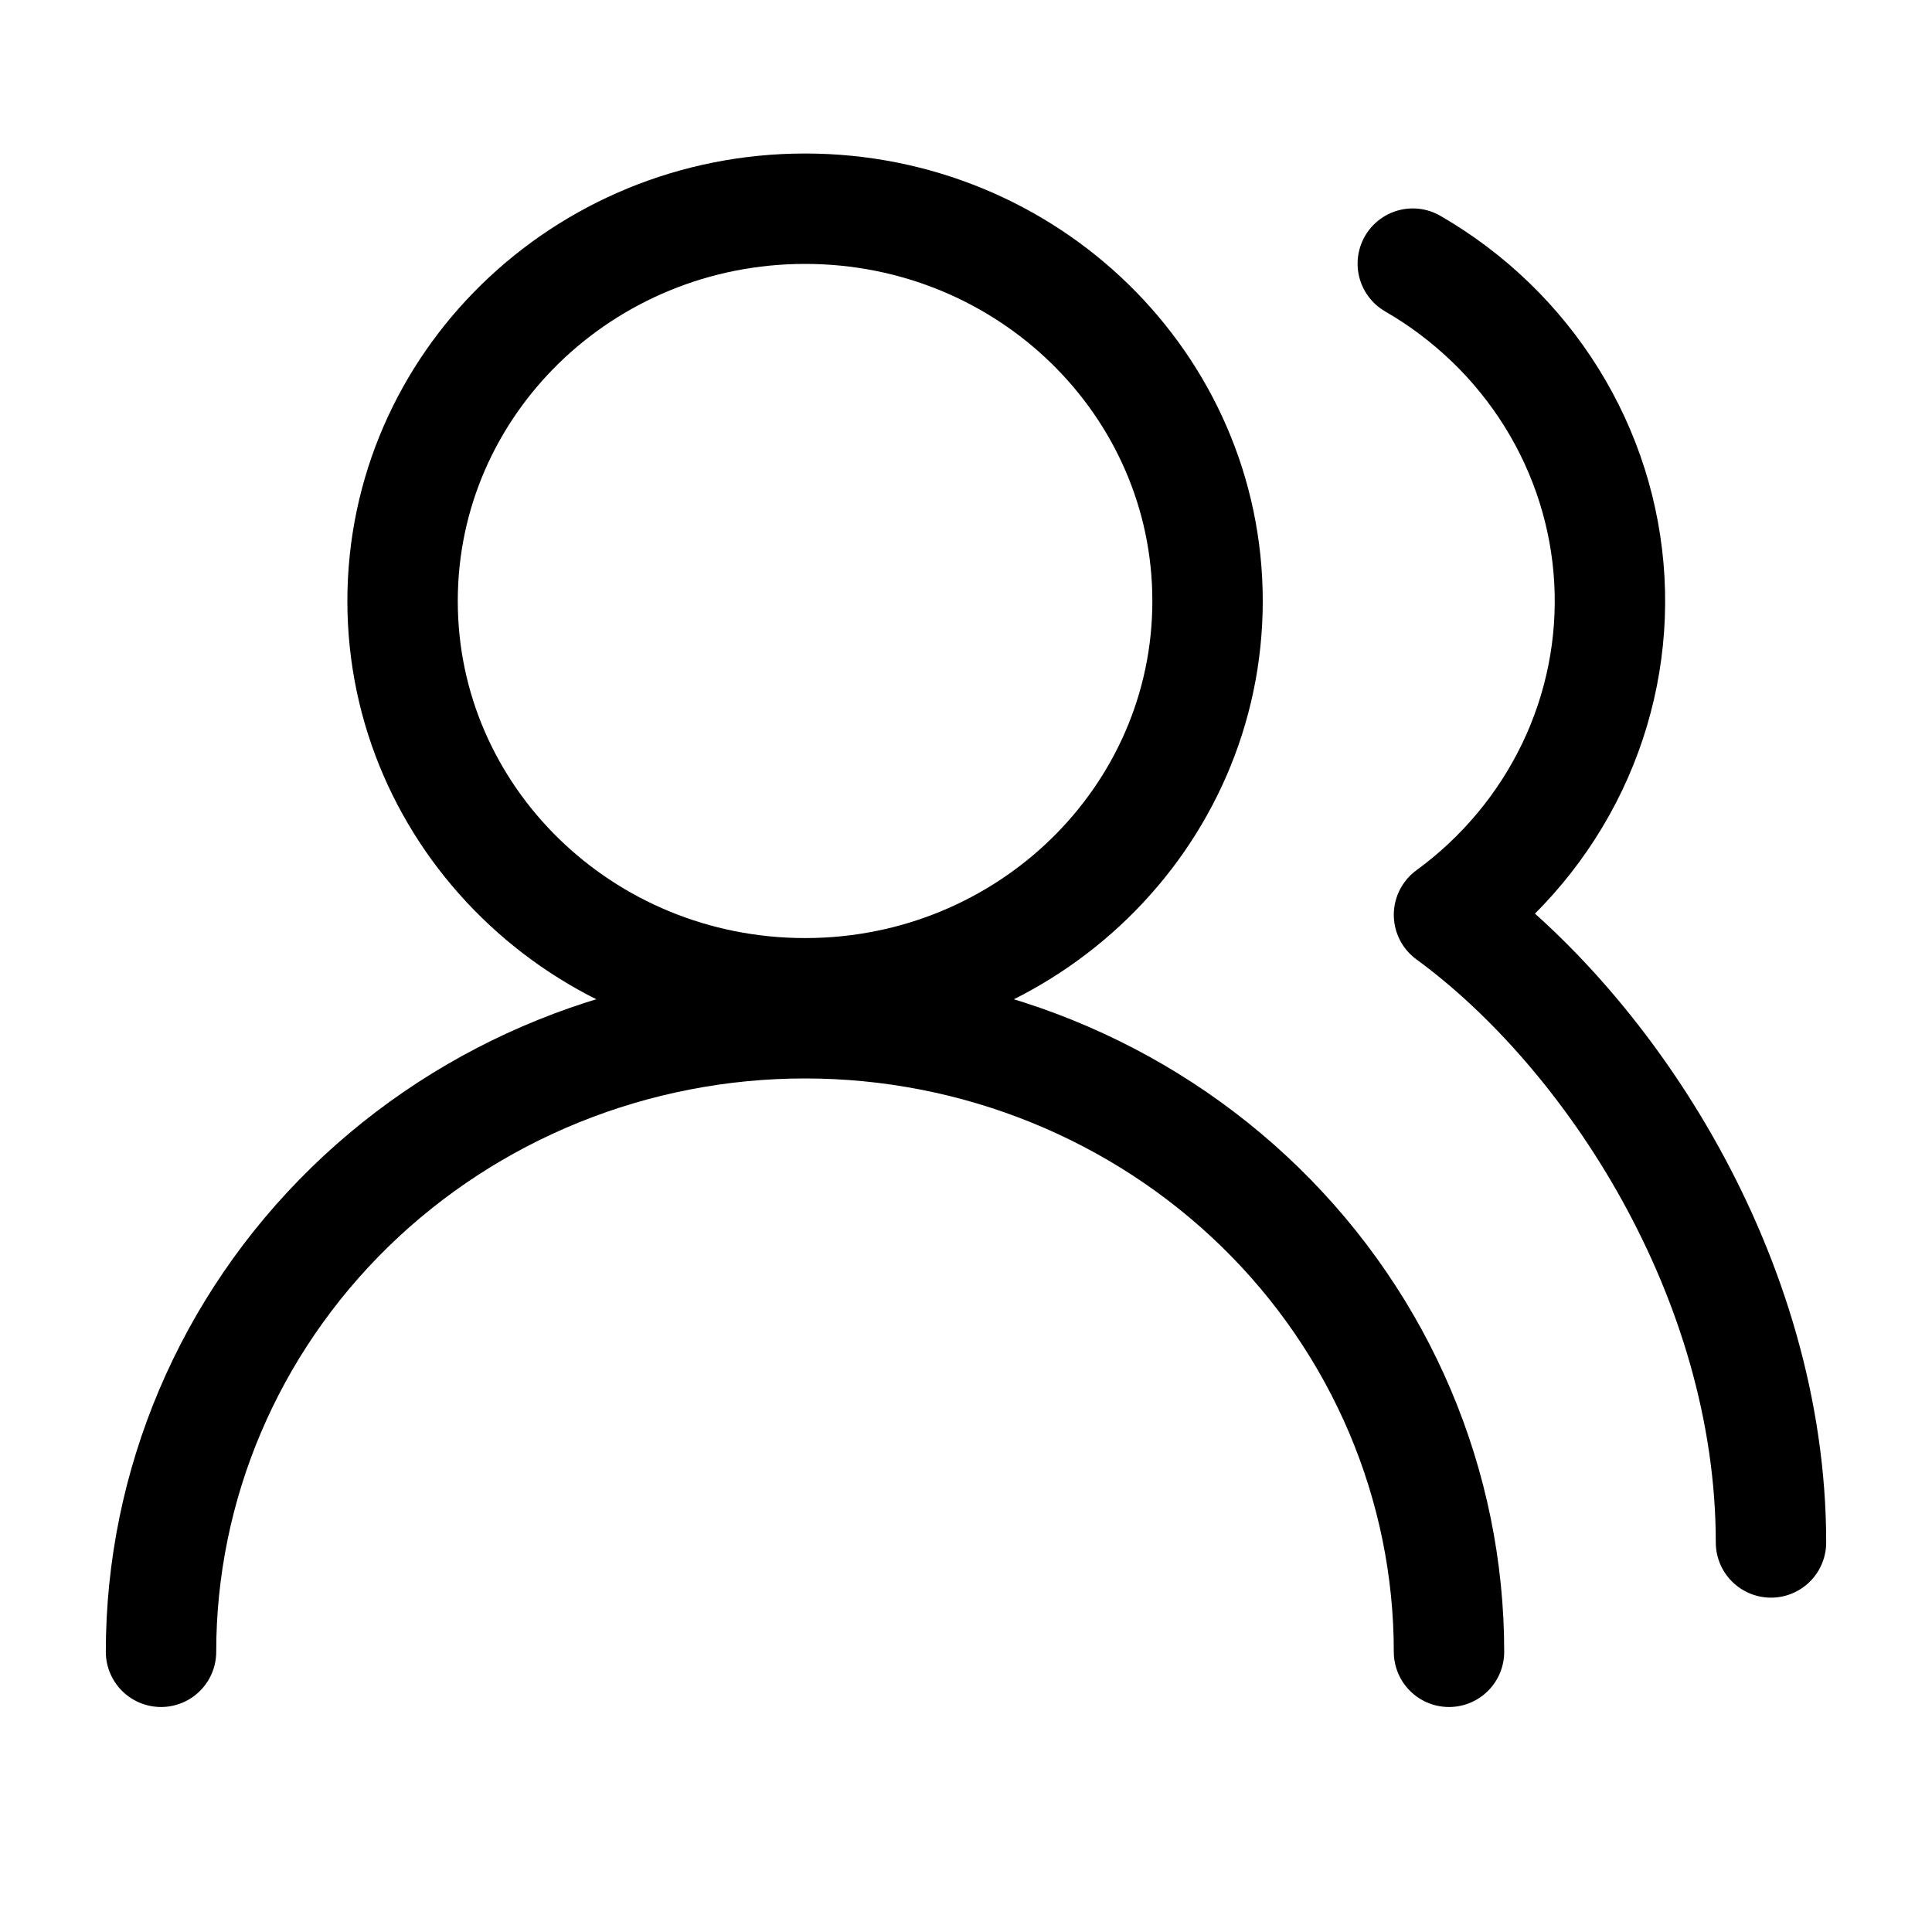 <svg width="35" height="35" viewBox="0 0 35 35" fill="none" xmlns="http://www.w3.org/2000/svg">
<path d="M26.25 29.924C26.25 26.904 25.021 24.008 22.833 21.872C20.645 19.737 17.678 18.537 14.584 18.537C11.489 18.537 8.522 19.737 6.334 21.872C4.146 24.008 2.917 26.904 2.917 29.924" stroke="black" stroke-width="2" stroke-linecap="round" stroke-linejoin="round"/>
<path d="M32.083 27.943C32.083 23.153 29.167 18.705 26.25 16.573C27.209 15.872 27.975 14.951 28.482 13.893C28.989 12.834 29.22 11.67 29.155 10.504C29.09 9.337 28.731 8.205 28.11 7.206C27.489 6.207 26.625 5.372 25.594 4.776" stroke="black" stroke-width="2" stroke-linecap="round" stroke-linejoin="round"/>
<path d="M14.585 17.994C18.612 17.994 21.876 14.812 21.876 10.888C21.876 6.963 18.612 3.781 14.585 3.781C10.558 3.781 7.293 6.963 7.293 10.888C7.293 14.812 10.558 17.994 14.585 17.994Z" stroke="black" stroke-width="2" stroke-linecap="round" stroke-linejoin="round"/>
</svg>
